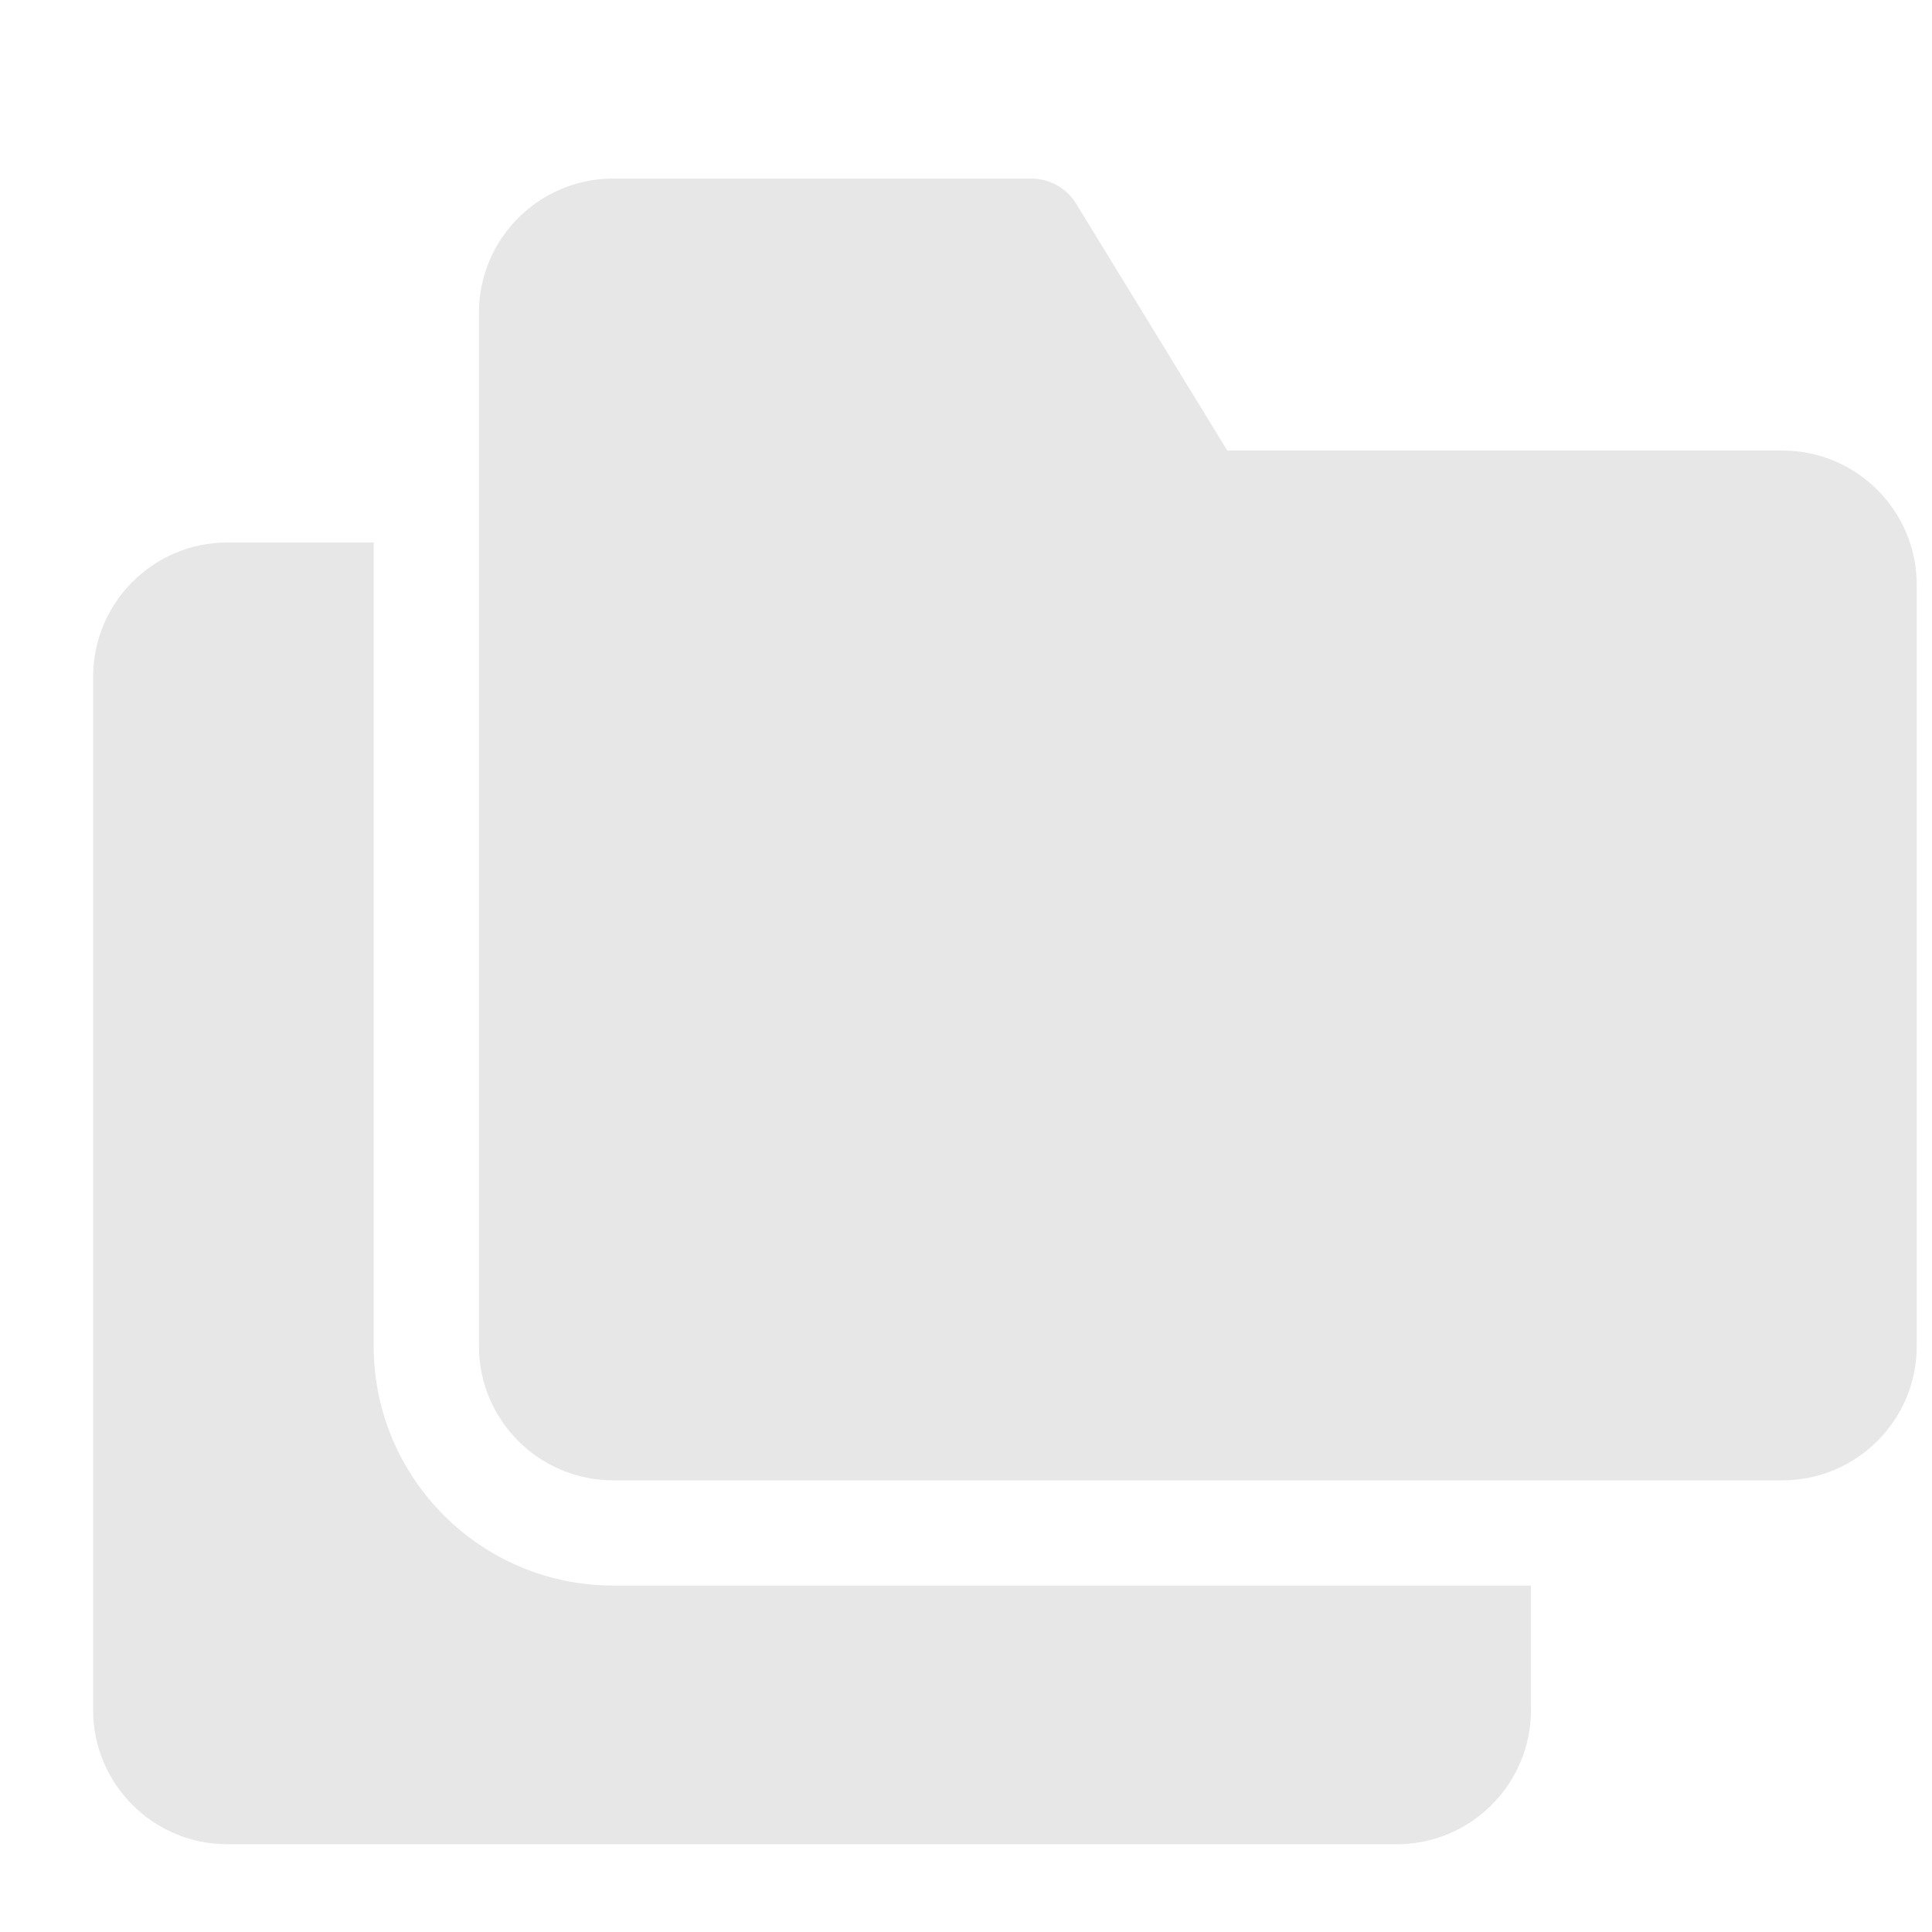 <svg width="19" height="19" viewBox="0 0 19 19" fill="none" xmlns="http://www.w3.org/2000/svg">
<g clip-path="url(#clip0_109_1691)">
<path d="M17.53 4.431H12.07L10.583 2.003C10.537 1.927 10.472 1.865 10.395 1.822C10.317 1.779 10.23 1.756 10.142 1.756H6.03C5.302 1.756 4.71 2.348 4.71 3.076V13.239C4.71 13.966 5.302 14.558 6.03 14.558H17.53C18.258 14.558 18.85 13.966 18.85 13.239V5.751C18.85 5.023 18.258 4.431 17.53 4.431Z" fill="#E7E7E7"/>
<path d="M3.675 13.239V5.335H2.236C1.508 5.335 0.916 5.927 0.916 6.655V16.818C0.916 17.546 1.508 18.137 2.236 18.137H13.736C14.464 18.137 15.056 17.546 15.056 16.818V15.593H6.03C4.731 15.593 3.675 14.537 3.675 13.239Z" fill="#E7E7E7"/>
</g>
<defs>
<clipPath id="clip0_109_1691">
<rect width="17.933" height="17.933" fill="white" transform="translate(0.917 0.98)"/>
</clipPath>
</defs>
</svg>
